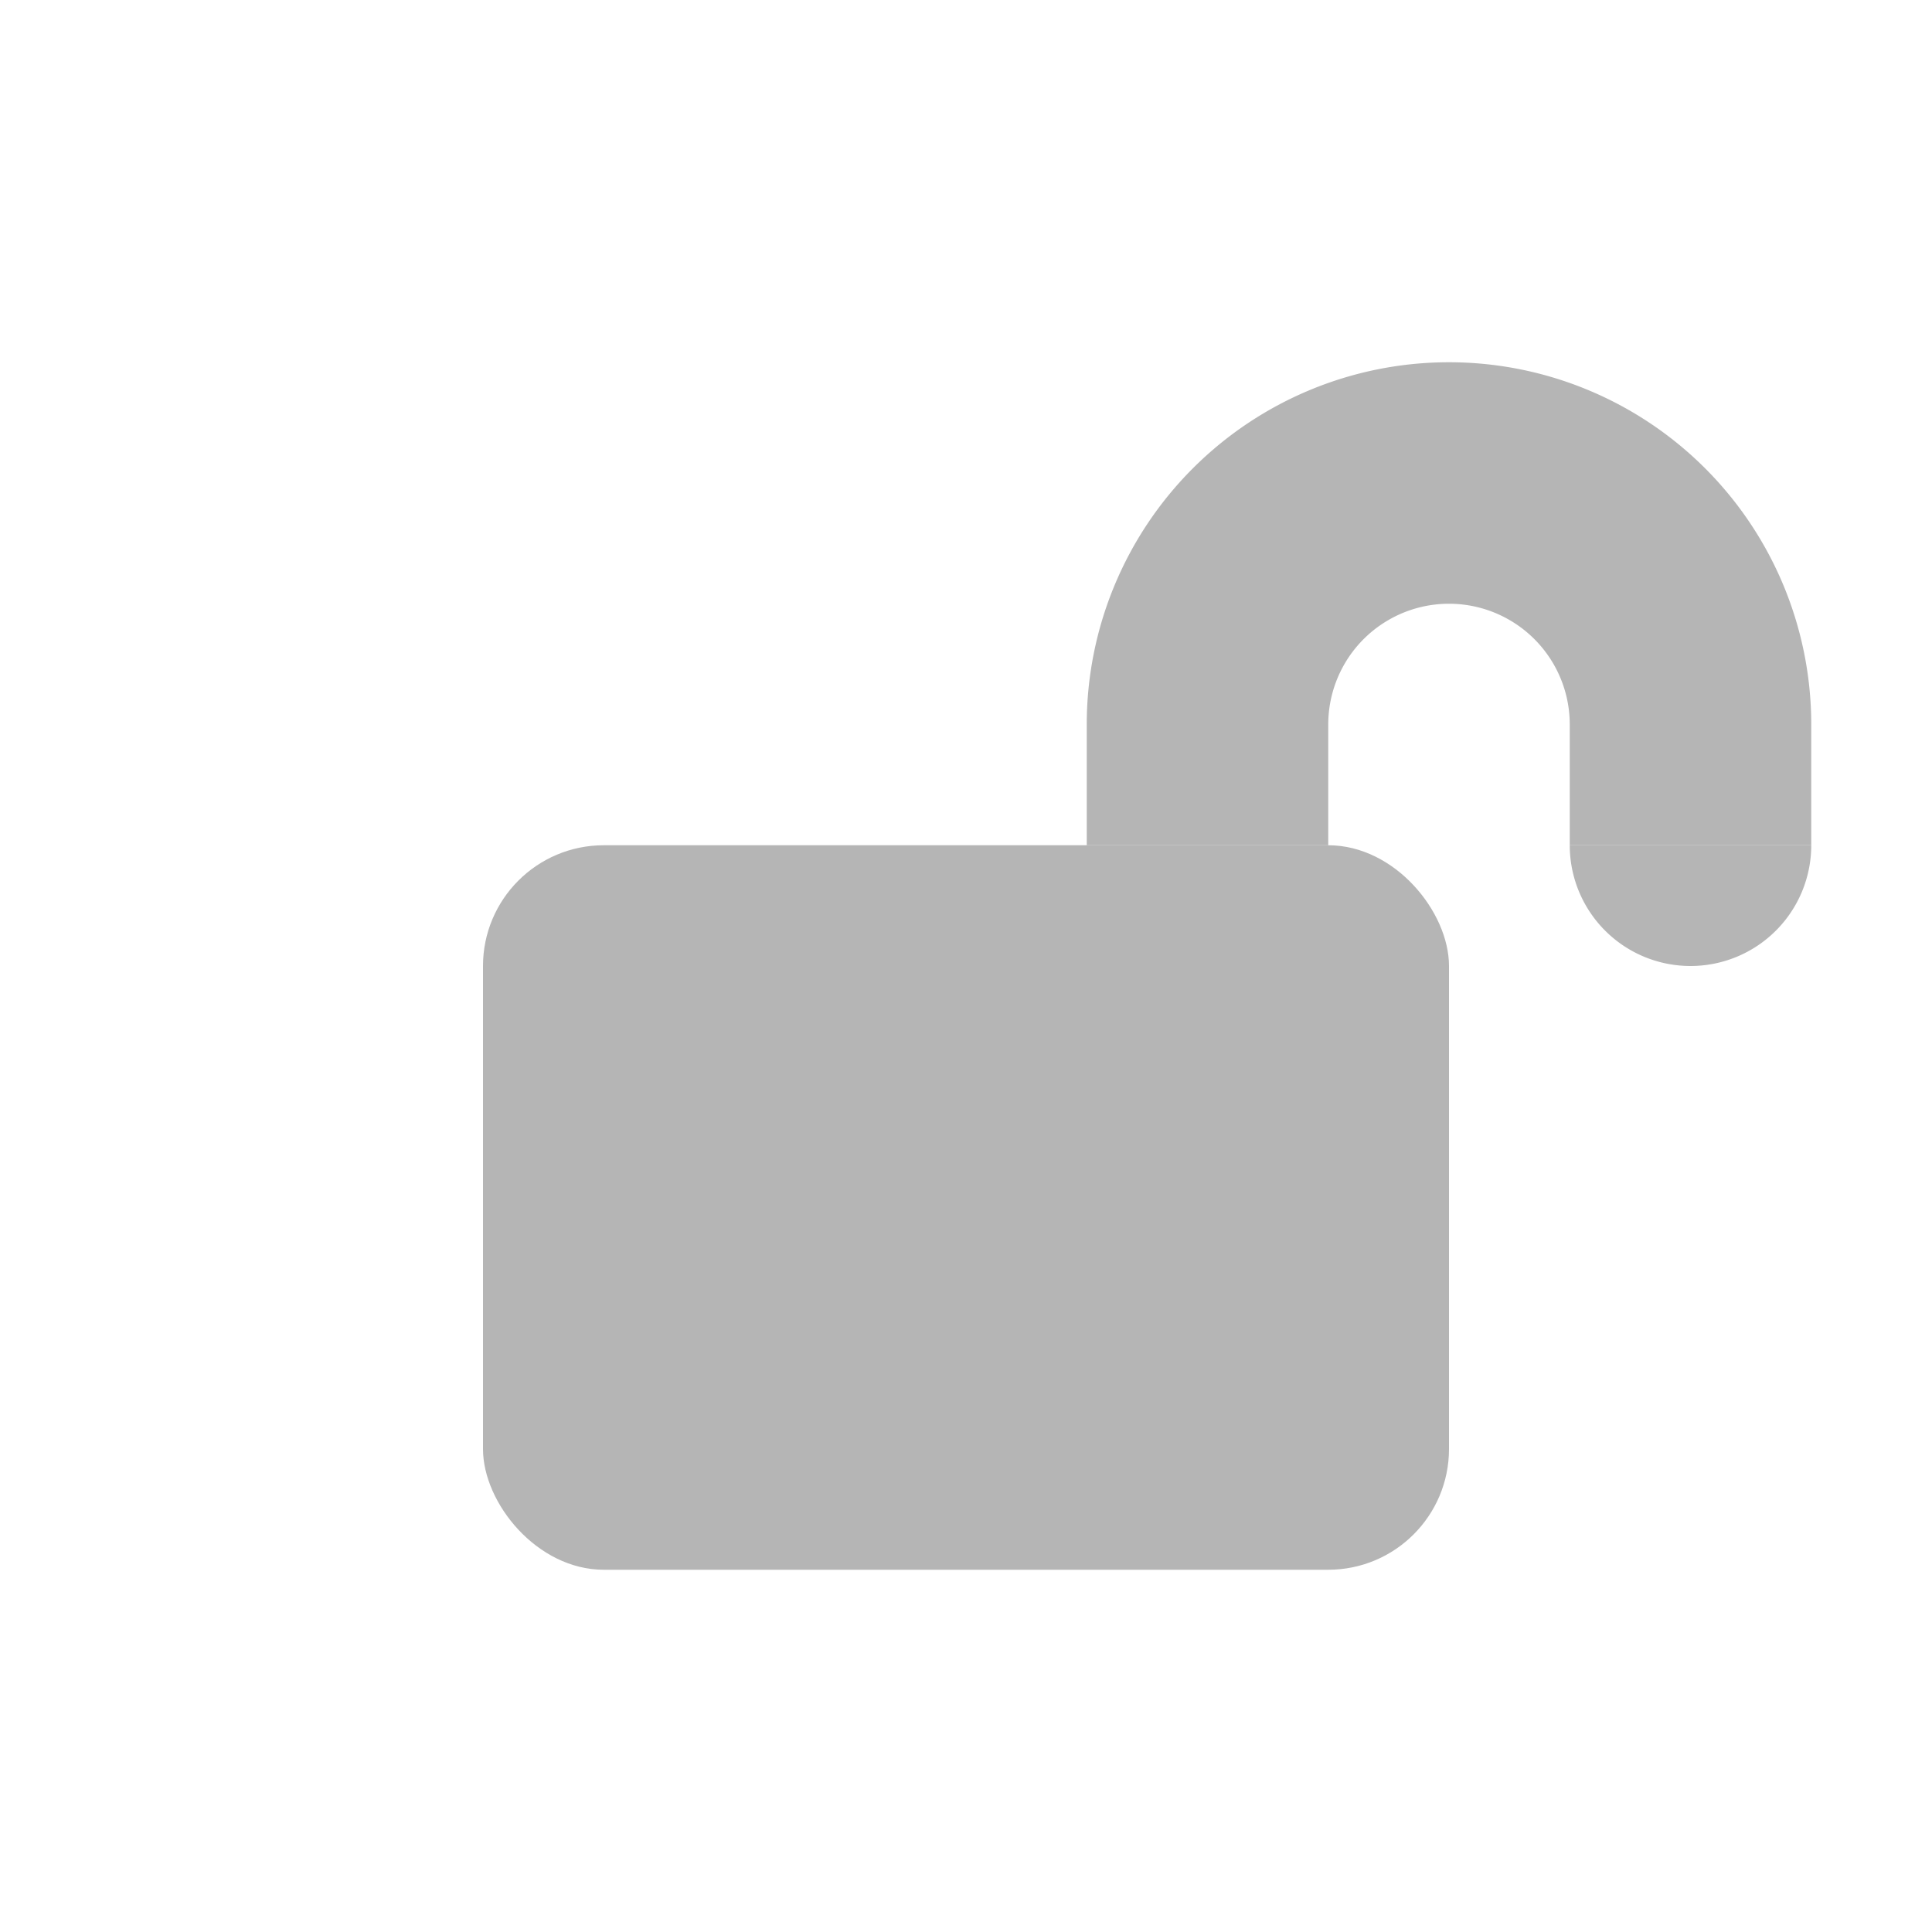 <svg xmlns="http://www.w3.org/2000/svg" width="16" height="16" viewBox="0 0 16 16">
  <g id="그룹_831" data-name="그룹 831" transform="translate(-1406 -2374)">
    <g id="그룹_818" data-name="그룹 818" transform="translate(1146 1402)">
      <rect id="사각형_87" data-name="사각형 87" width="16" height="16" transform="translate(260 972)" fill="none"/>
    </g>
    <g id="그룹_821" data-name="그룹 821" transform="translate(-22 -9)">
      <rect id="사각형_1084" data-name="사각형 1084" width="8" height="6" rx="1" transform="translate(1432 2390)" fill="#b5b5b5"/>
      <path id="빼기_12" data-name="빼기 12" d="M3,4H1V3A3,3,0,0,1,7,3V4H5V3A1,1,0,0,0,3,3V4Z" transform="translate(1436 2386)" fill="#b5b5b5"/>
      <path id="사각형_1091" data-name="사각형 1091" d="M0,0H2A0,0,0,0,1,2,0V0A1,1,0,0,1,1,1H1A1,1,0,0,1,0,0V0A0,0,0,0,1,0,0Z" transform="translate(1441 2390)" fill="#b5b5b5"/>
    </g>
  </g>
</svg>

